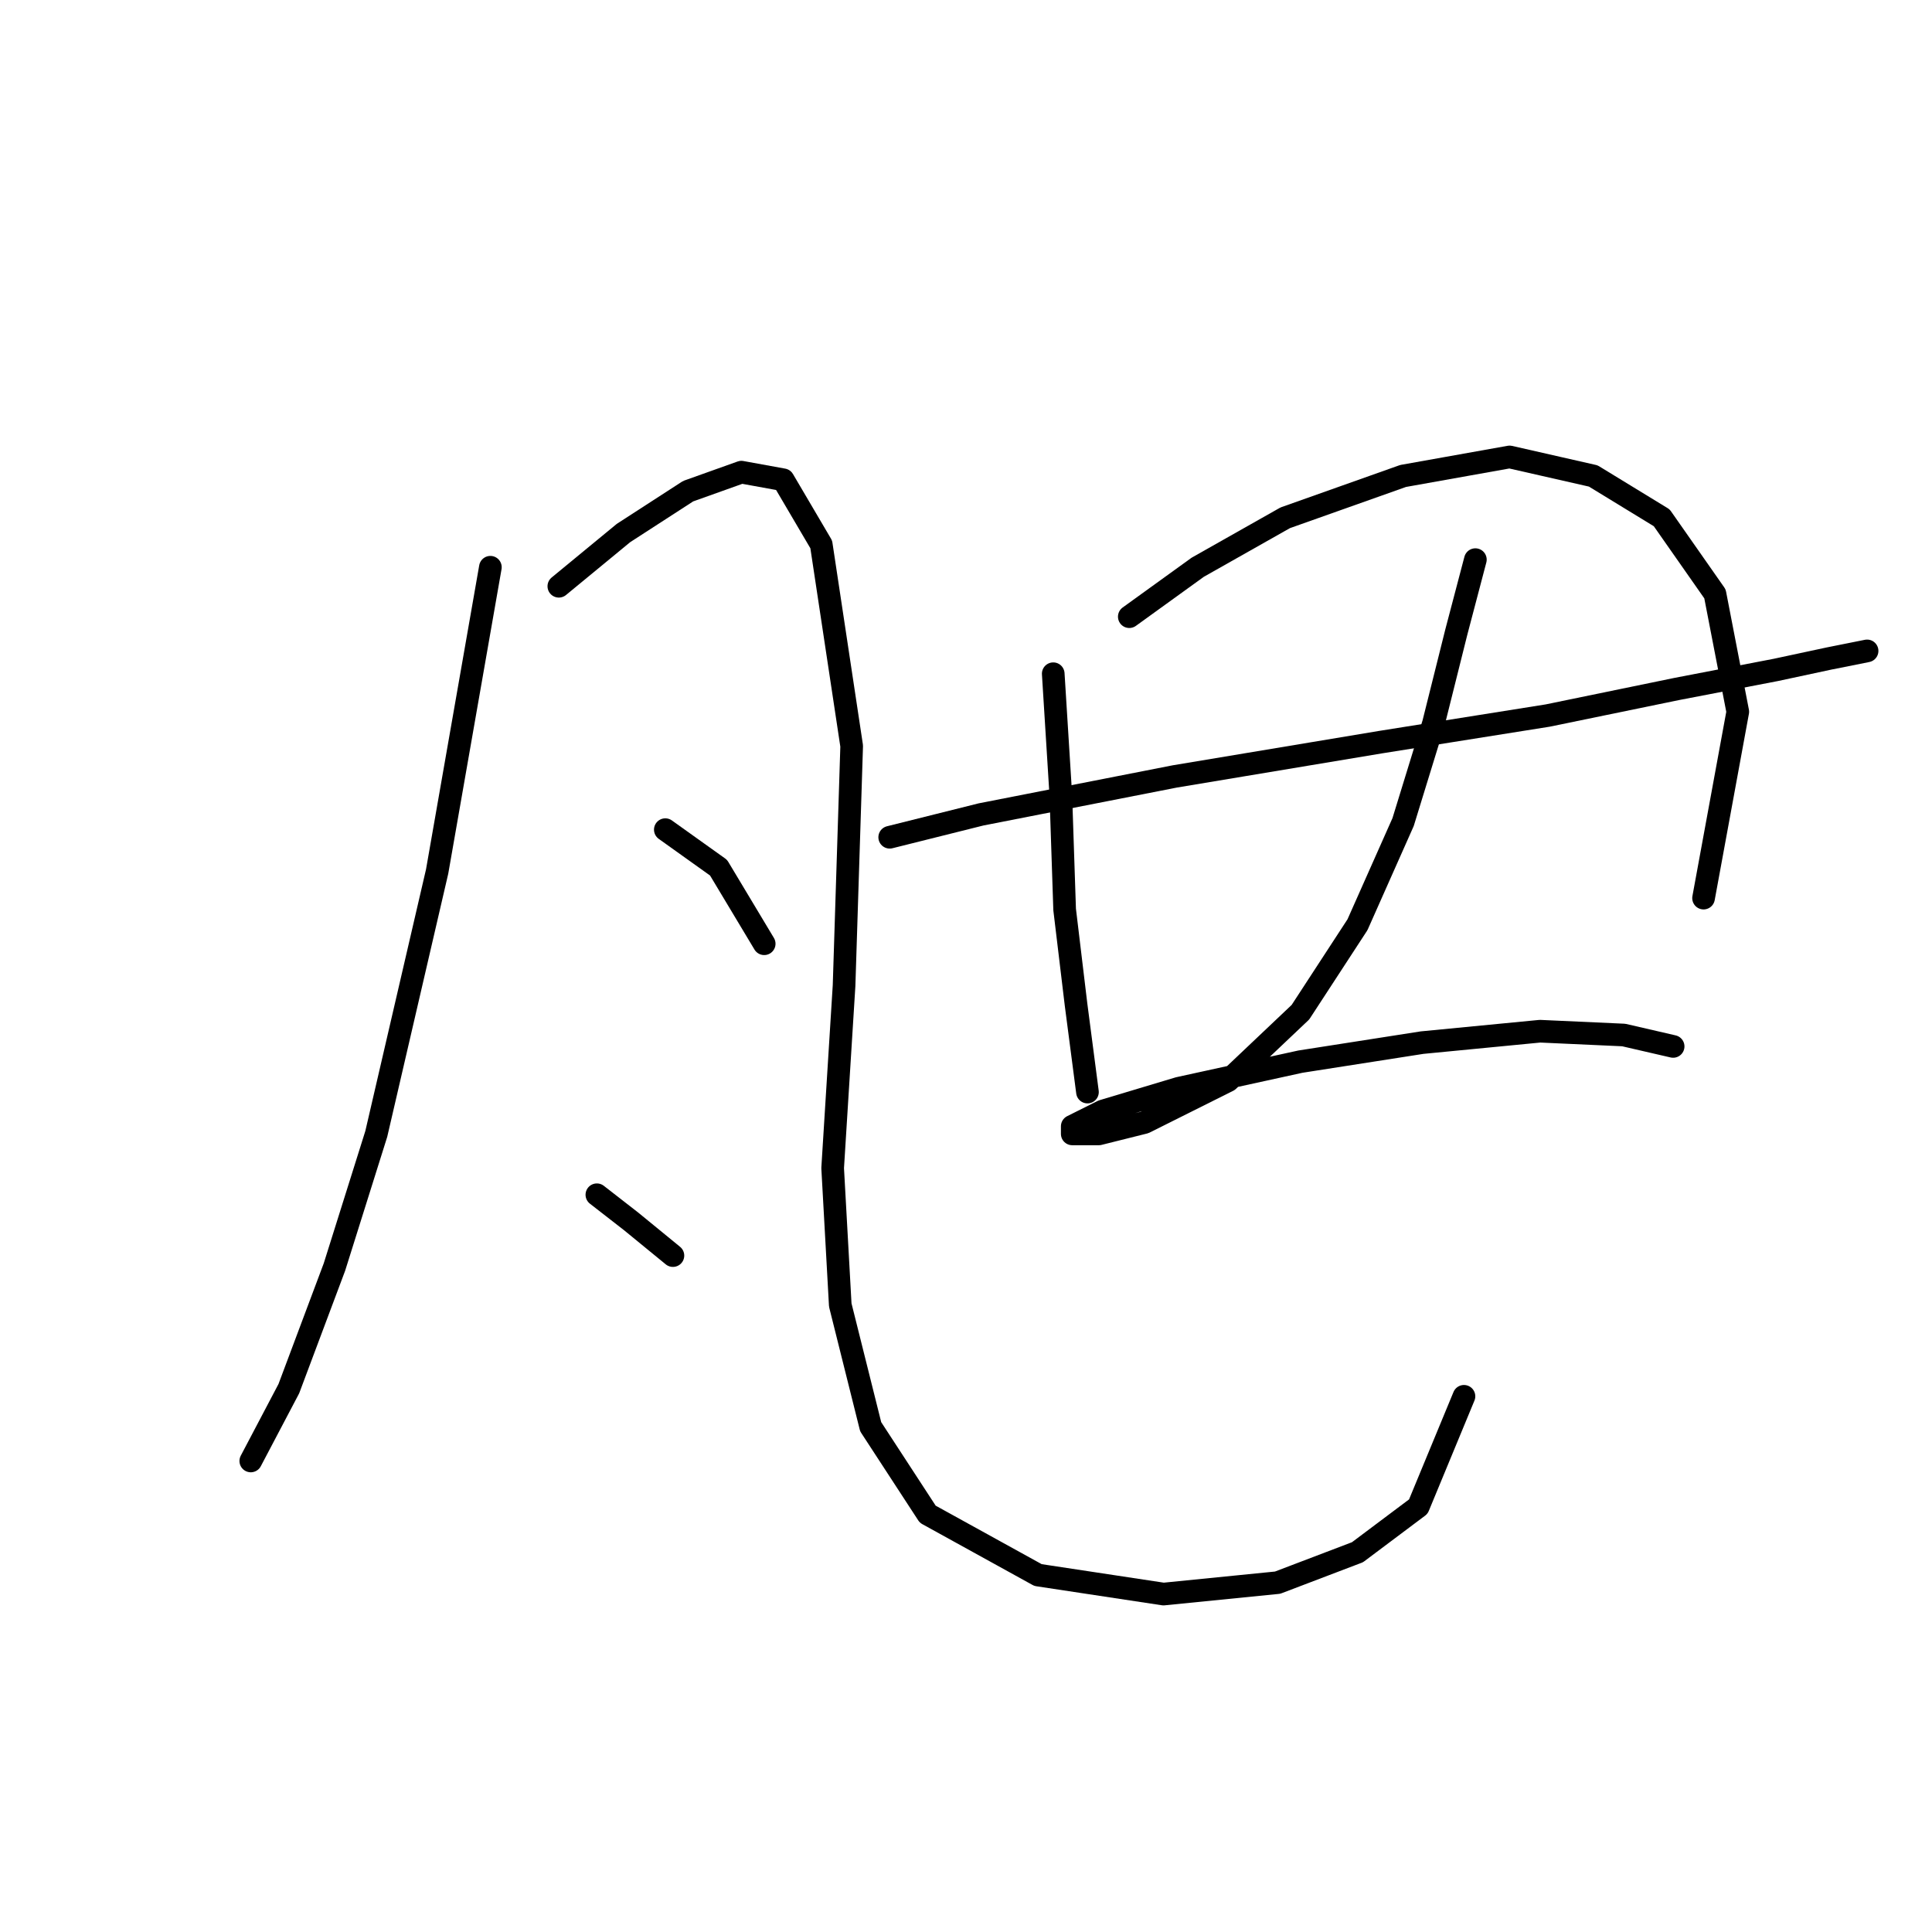 <?xml version="1.0" standalone="no"?>
    <svg width="256" height="256" xmlns="http://www.w3.org/2000/svg" version="1.1">
    <polyline stroke="black" stroke-width="3" stroke-linecap="round" fill="transparent" stroke-linejoin="round" points="64.978 75.162 57.923 115.476 49.86 150.247 44.317 167.884 38.27 184.01 33.23 193.585 33.23 193.585 " />
        <polyline stroke="black" stroke-width="3" stroke-linecap="round" fill="transparent" stroke-linejoin="round" points="74.048 77.682 82.615 70.627 91.182 65.084 98.237 62.564 103.78 63.572 108.819 72.139 112.851 98.847 111.843 130.594 110.331 154.782 111.339 172.924 115.37 189.049 122.929 200.64 137.543 208.703 154.172 211.222 169.29 209.71 179.873 205.679 187.936 199.632 193.983 185.018 193.983 185.018 " />
        <polyline stroke="black" stroke-width="3" stroke-linecap="round" fill="transparent" stroke-linejoin="round" points="88.158 109.933 95.213 114.972 101.26 125.051 101.26 125.051 " />
        <polyline stroke="black" stroke-width="3" stroke-linecap="round" fill="transparent" stroke-linejoin="round" points="79.088 158.31 83.623 161.837 89.166 166.373 89.166 166.373 " />
        <polyline stroke="black" stroke-width="3" stroke-linecap="round" fill="transparent" stroke-linejoin="round" points="139.559 89.272 140.566 105.398 141.07 120.515 142.582 133.114 144.094 144.704 144.094 144.704 " />
        <polyline stroke="black" stroke-width="3" stroke-linecap="round" fill="transparent" stroke-linejoin="round" points="149.637 81.713 158.708 75.162 170.298 68.611 185.92 63.068 200.03 60.548 211.116 63.068 220.187 68.611 227.242 78.69 230.265 94.311 225.73 119.004 225.73 119.004 " />
        <polyline stroke="black" stroke-width="3" stroke-linecap="round" fill="transparent" stroke-linejoin="round" points="117.89 110.941 129.984 107.917 155.684 102.878 182.896 98.343 205.069 94.815 222.203 91.288 235.305 88.768 242.36 87.256 247.399 86.248 247.399 86.248 " />
        <polyline stroke="black" stroke-width="3" stroke-linecap="round" fill="transparent" stroke-linejoin="round" points="195.494 74.154 192.975 83.729 189.951 95.823 185.92 108.925 179.873 122.531 172.314 134.121 162.739 143.192 151.653 148.735 145.606 150.247 142.078 150.247 142.078 149.239 146.11 147.224 156.188 144.2 172.314 140.672 188.439 138.153 204.061 136.641 215.148 137.145 221.699 138.657 221.699 138.657 " />
        </svg>